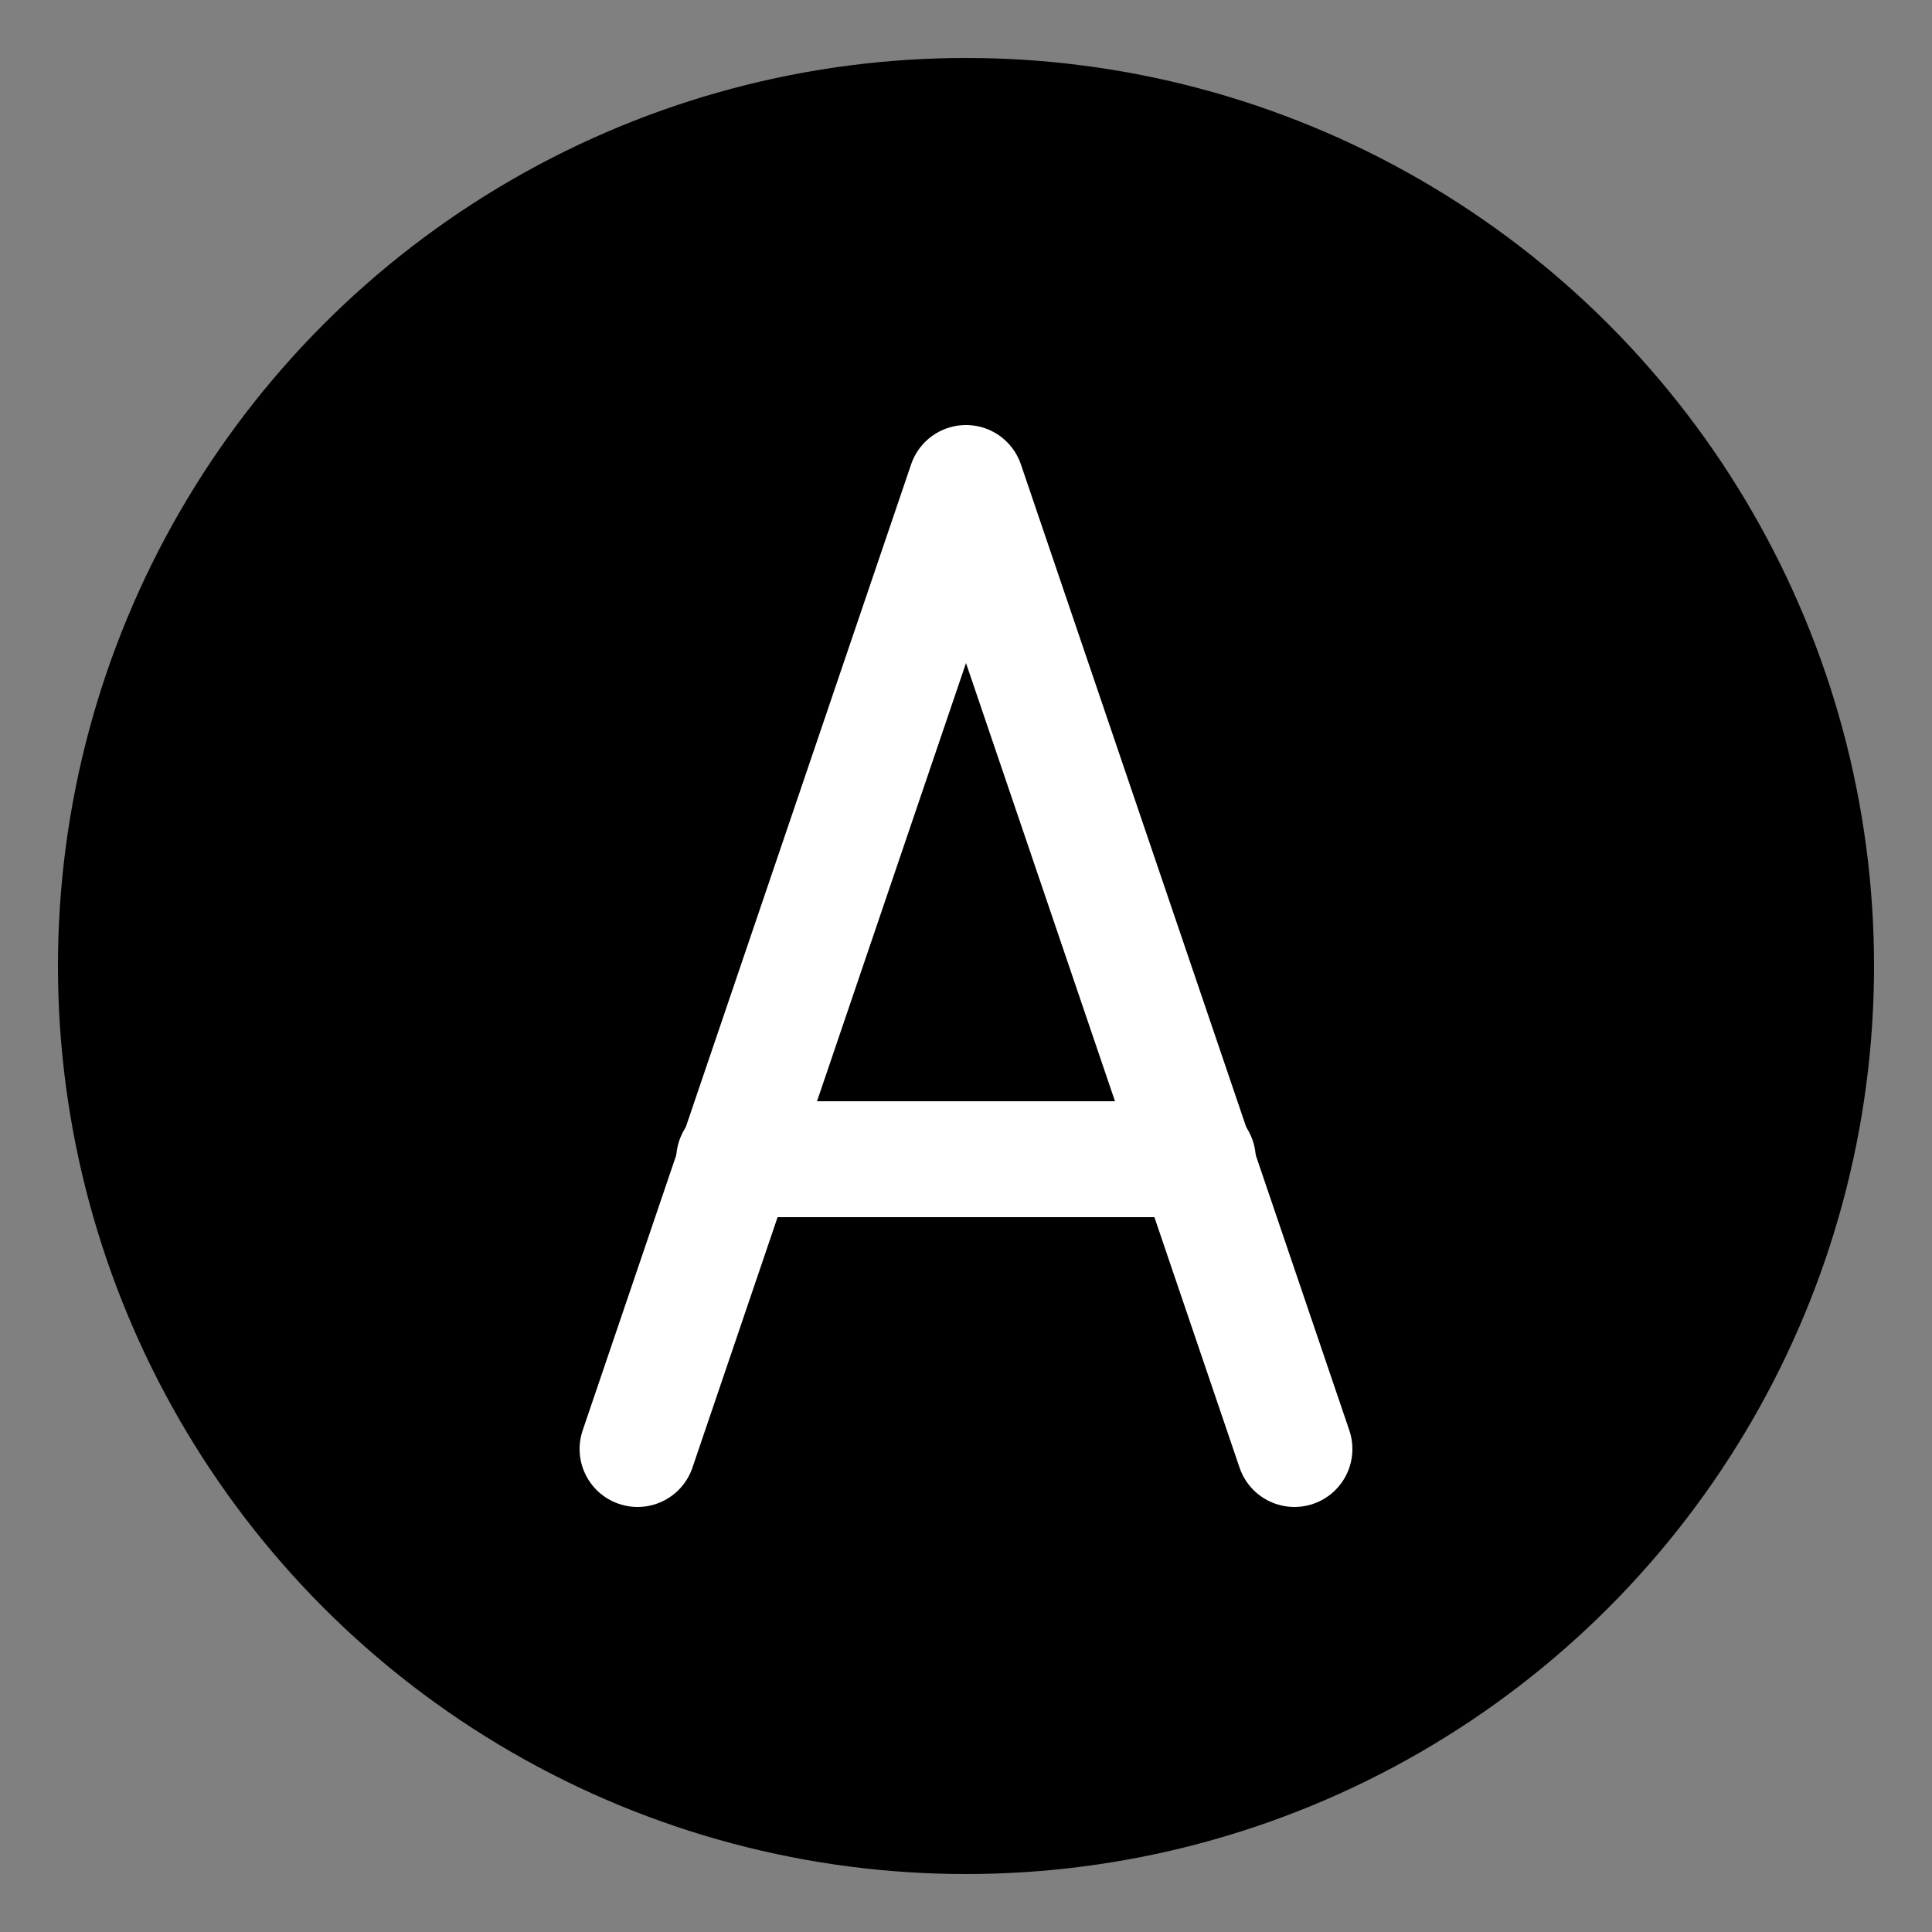 <svg 
  width="100" 
  height="100" 
  viewBox="0 0 100 100" 
  fill="none" 
  xmlns="http://www.w3.org/2000/svg"
>
  <rect x="0" y="0" width="100" height="100" fill="#808080" stroke="none"/>
  <!-- Background circle with gradient -->
  <circle cx="50" cy="50" r="46" fill="url(#logoGradient)" />
  
  <!-- Border circle -->
  <circle cx="50" cy="50" r="46" stroke="url(#borderGradient)" stroke-width="2" fill="none" />
  
  <!-- Stylized 'A' letter using brush strokes -->
  <path 
    d="M33 75L50 25L67 75" 
    stroke="white" 
    stroke-width="6" 
    stroke-linecap="round" 
    stroke-linejoin="round" 
  />
  <path 
    d="M38 60H62" 
    stroke="white" 
    stroke-width="6" 
    stroke-linecap="round" 
  />
  
  <!-- Paint brush splatter effect -->
  <path 
    d="M28 40C28 40 25 35 30 33C35 31 36 37 36 37" 
    stroke="url(#accentGradient)" 
    stroke-width="3" 
    stroke-linecap="round" 
  />
  <path 
    d="M75 65C75 65 79 63 77 58C75 53 69 56 69 56" 
    stroke="url(#accentGradient)" 
    stroke-width="3" 
    stroke-linecap="round" 
  />
  <circle cx="72" cy="43" r="4" fill="url(#accentGradient)" />
  <circle cx="25" cy="55" r="3" fill="url(#accentGradient)" />
  
  <!-- Gradients definitions -->
  <defs>
    <linearGradient id="logoGradient" x1="15" y1="15" x2="85" y2="85" gradientUnits="userSpaceOnUse">
      <stop offset="0%" stop-color="hsl(320, 80%, 45%)" /> <!-- primary -->
      <stop offset="100%" stop-color="hsl(260, 60%, 60%)" /> <!-- secondary -->
    </linearGradient>
    
    <linearGradient id="borderGradient" x1="15" y1="85" x2="85" y2="15" gradientUnits="userSpaceOnUse">
      <stop offset="0%" stop-color="hsl(180, 90%, 50%)" /> <!-- accent -->
      <stop offset="100%" stop-color="hsl(260, 60%, 60%)" /> <!-- secondary -->
    </linearGradient>
    
    <linearGradient id="accentGradient" x1="0" y1="0" x2="100" y2="100" gradientUnits="userSpaceOnUse">
      <stop offset="0%" stop-color="hsl(180, 90%, 50%)" /> <!-- accent -->
      <stop offset="100%" stop-color="hsl(180, 90%, 80%)" /> <!-- lighter accent -->
    </linearGradient>
  </defs>
</svg> 